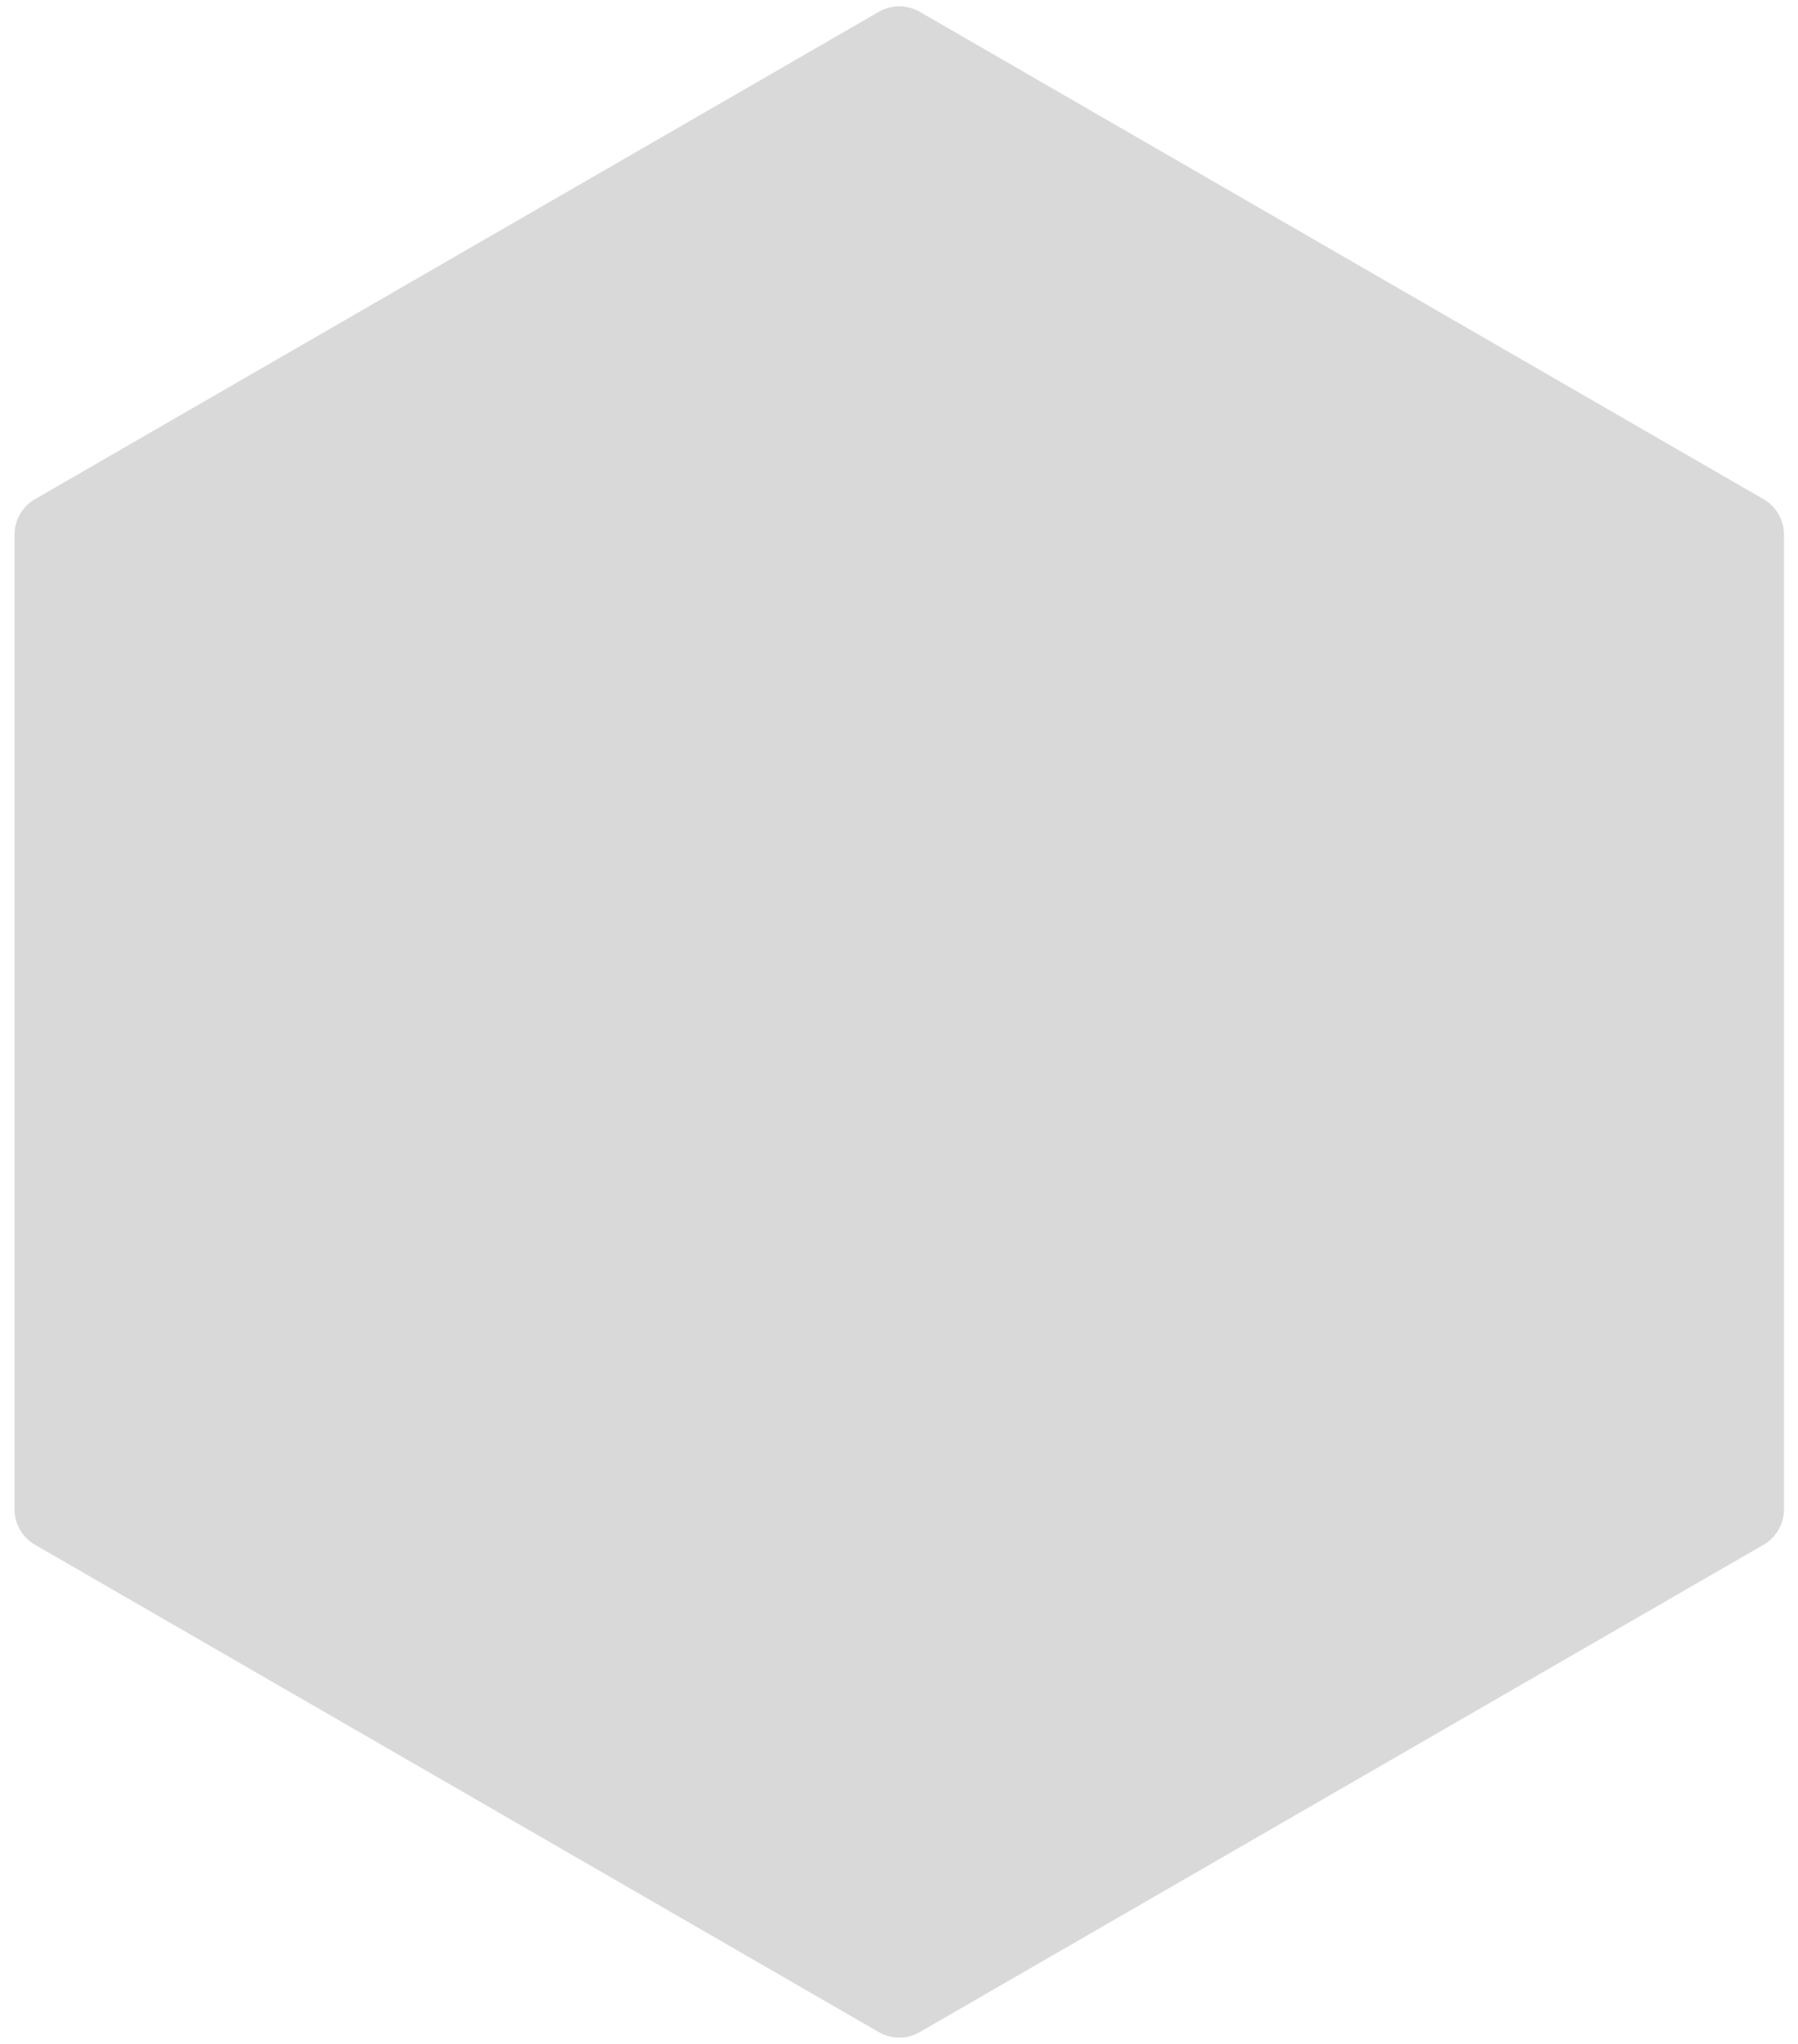 <svg width="88" height="100" viewBox="0 0 88 100" fill="none" xmlns="http://www.w3.org/2000/svg">
<path d="M43.013 0.577C43.632 0.22 44.394 0.22 45.013 0.577L86.314 24.423C86.933 24.78 87.314 25.44 87.314 26.155V73.845C87.314 74.56 86.933 75.22 86.314 75.577L45.013 99.423C44.394 99.78 43.632 99.78 43.013 99.423L1.712 75.577C1.093 75.22 0.712 74.56 0.712 73.845V26.155C0.712 25.44 1.093 24.78 1.712 24.423L43.013 0.577Z" fill="#D9D9D9"/>
</svg>
